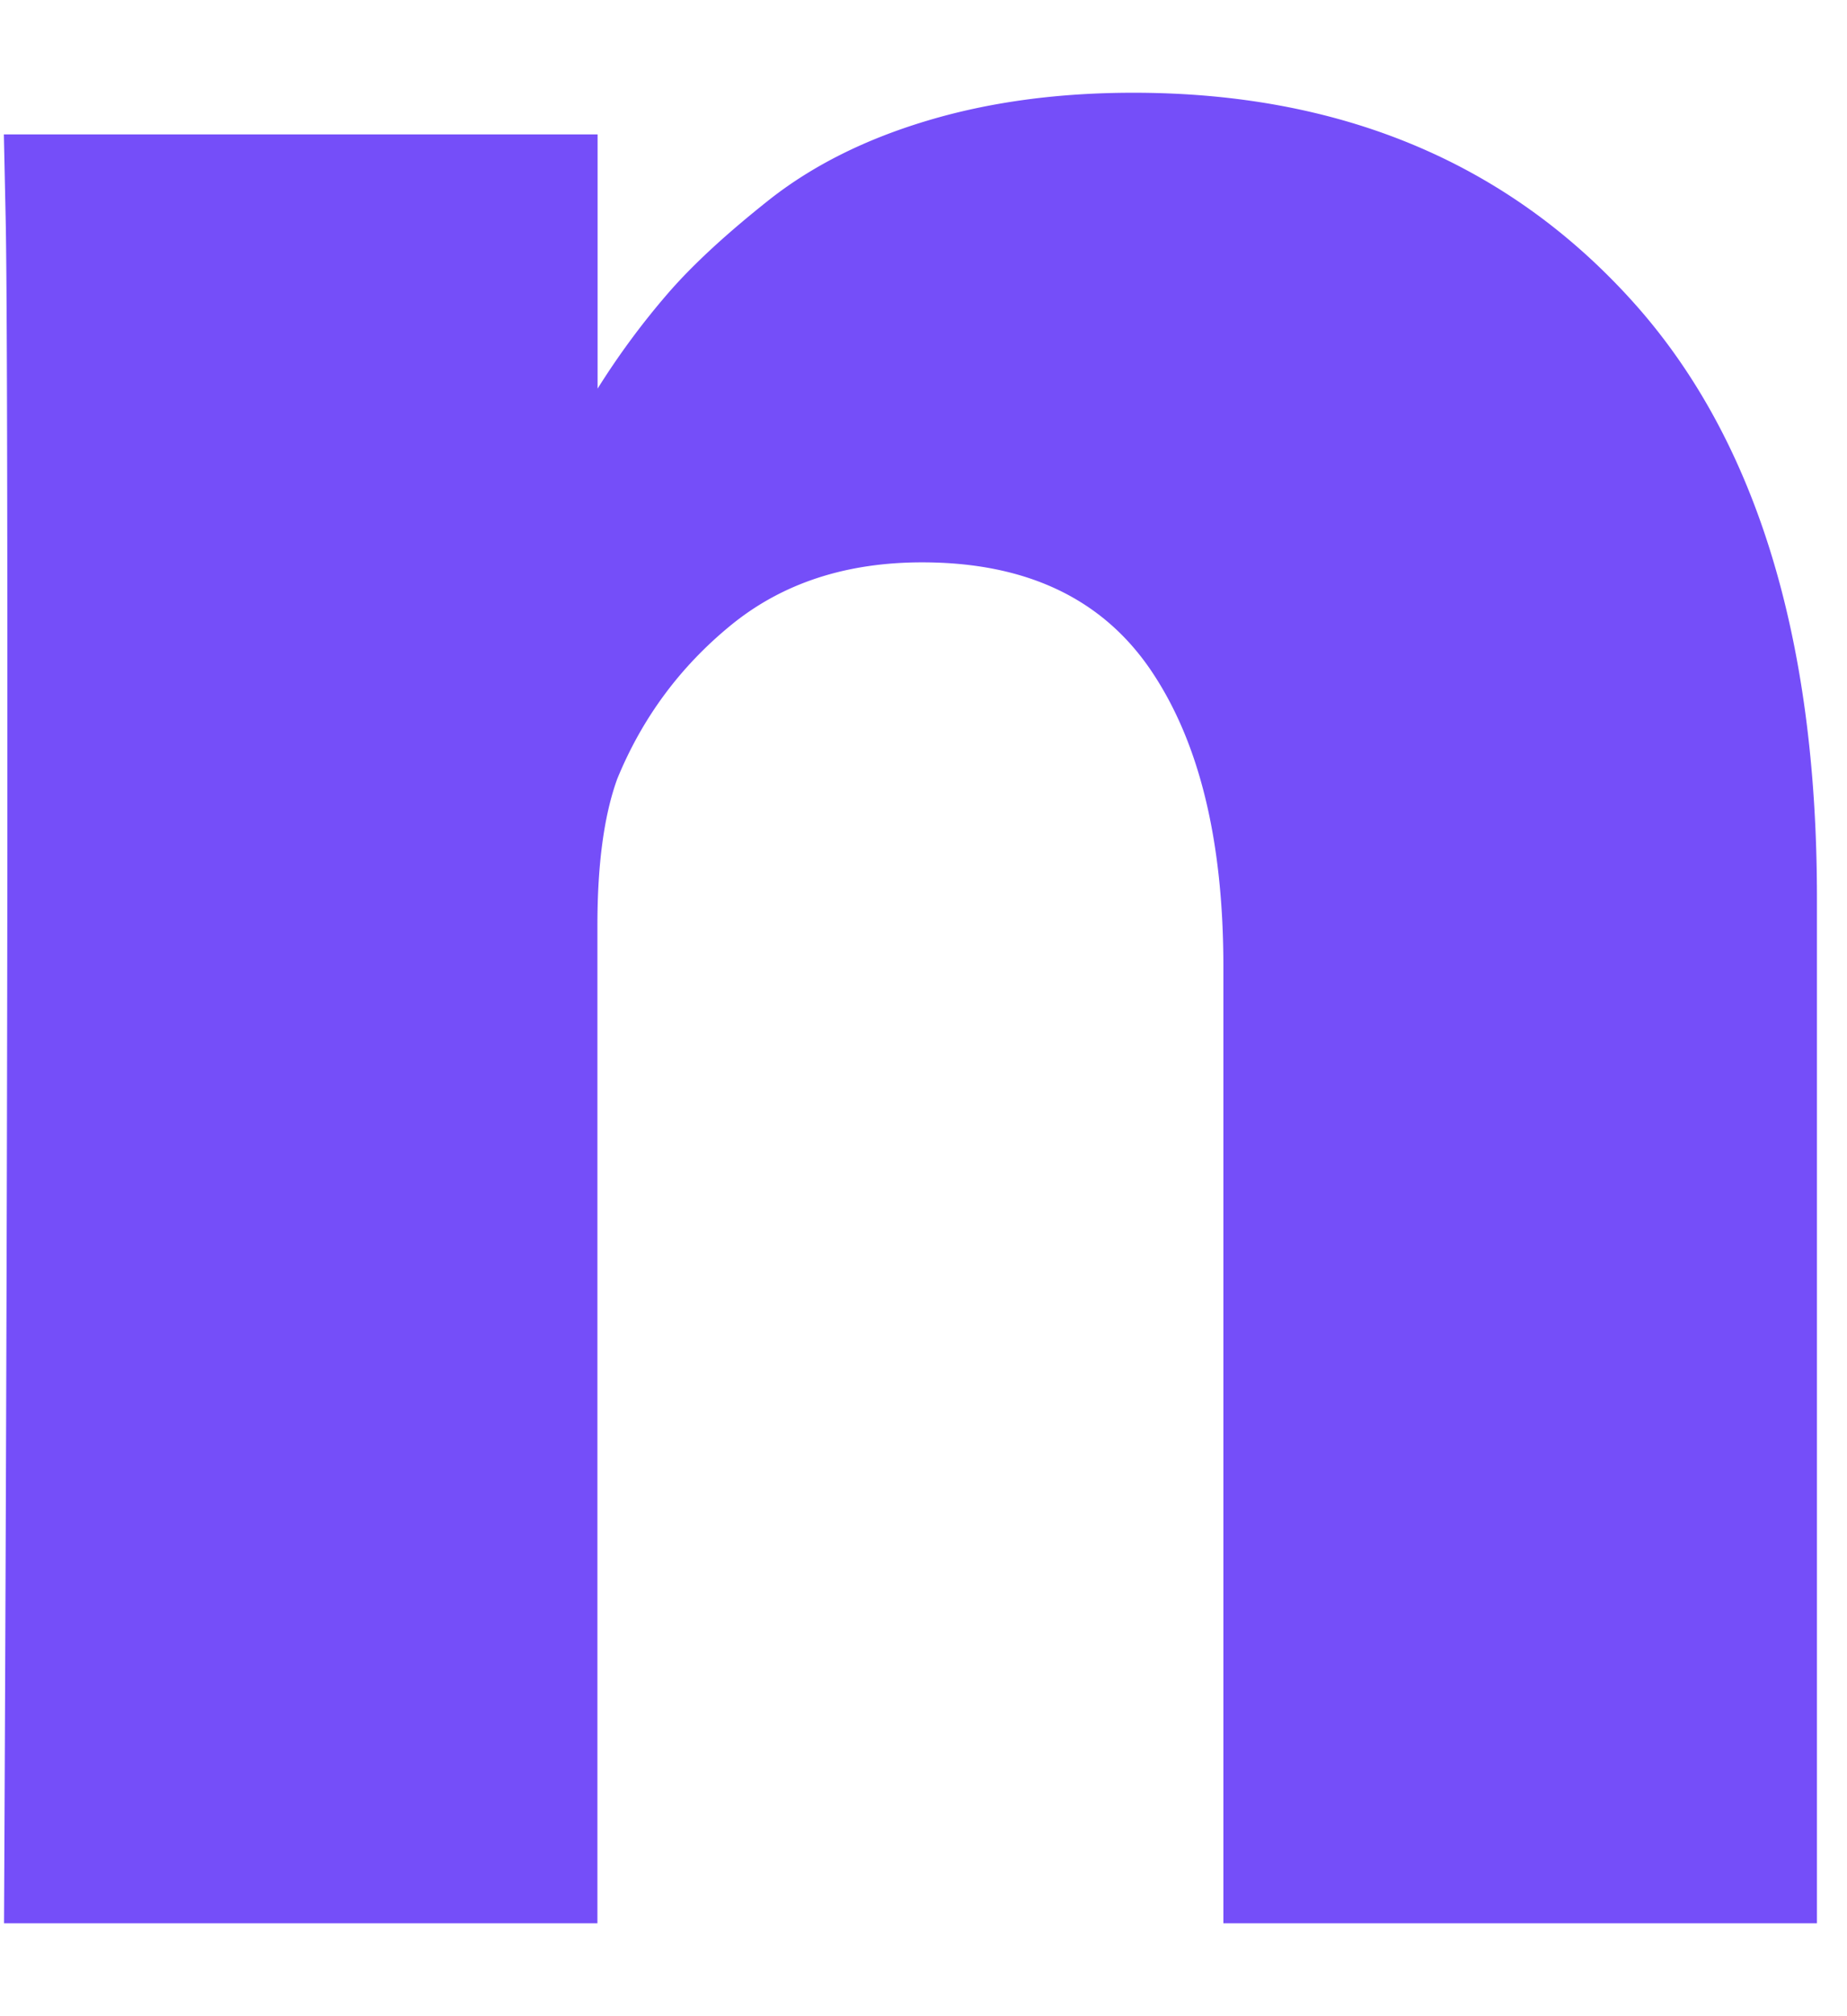 <svg xmlns="http://www.w3.org/2000/svg" width="11" height="12" viewBox="0 0 11 12"><g><g><path fill="#754ef9" d="M9.703 1.772C8.96.96 7.973.552 6.75.552c-.451 0-.861.056-1.23.167-.37.111-.68.267-.935.467-.254.201-.457.387-.607.56a4.61 4.61 0 0 0-.419.567V.8H.023l.011.516c.007.344.01 1.404.01 3.18 0 1.777-.006 4.094-.02 6.951h3.534v-5.94c0-.366.04-.656.118-.871.15-.366.378-.672.682-.919.305-.247.683-.37 1.134-.37.616 0 1.069.213 1.36.639.29.426.434 1.015.434 1.767v5.694h3.535V5.344c0-1.569-.373-2.76-1.118-3.572z"/></g></g></svg>